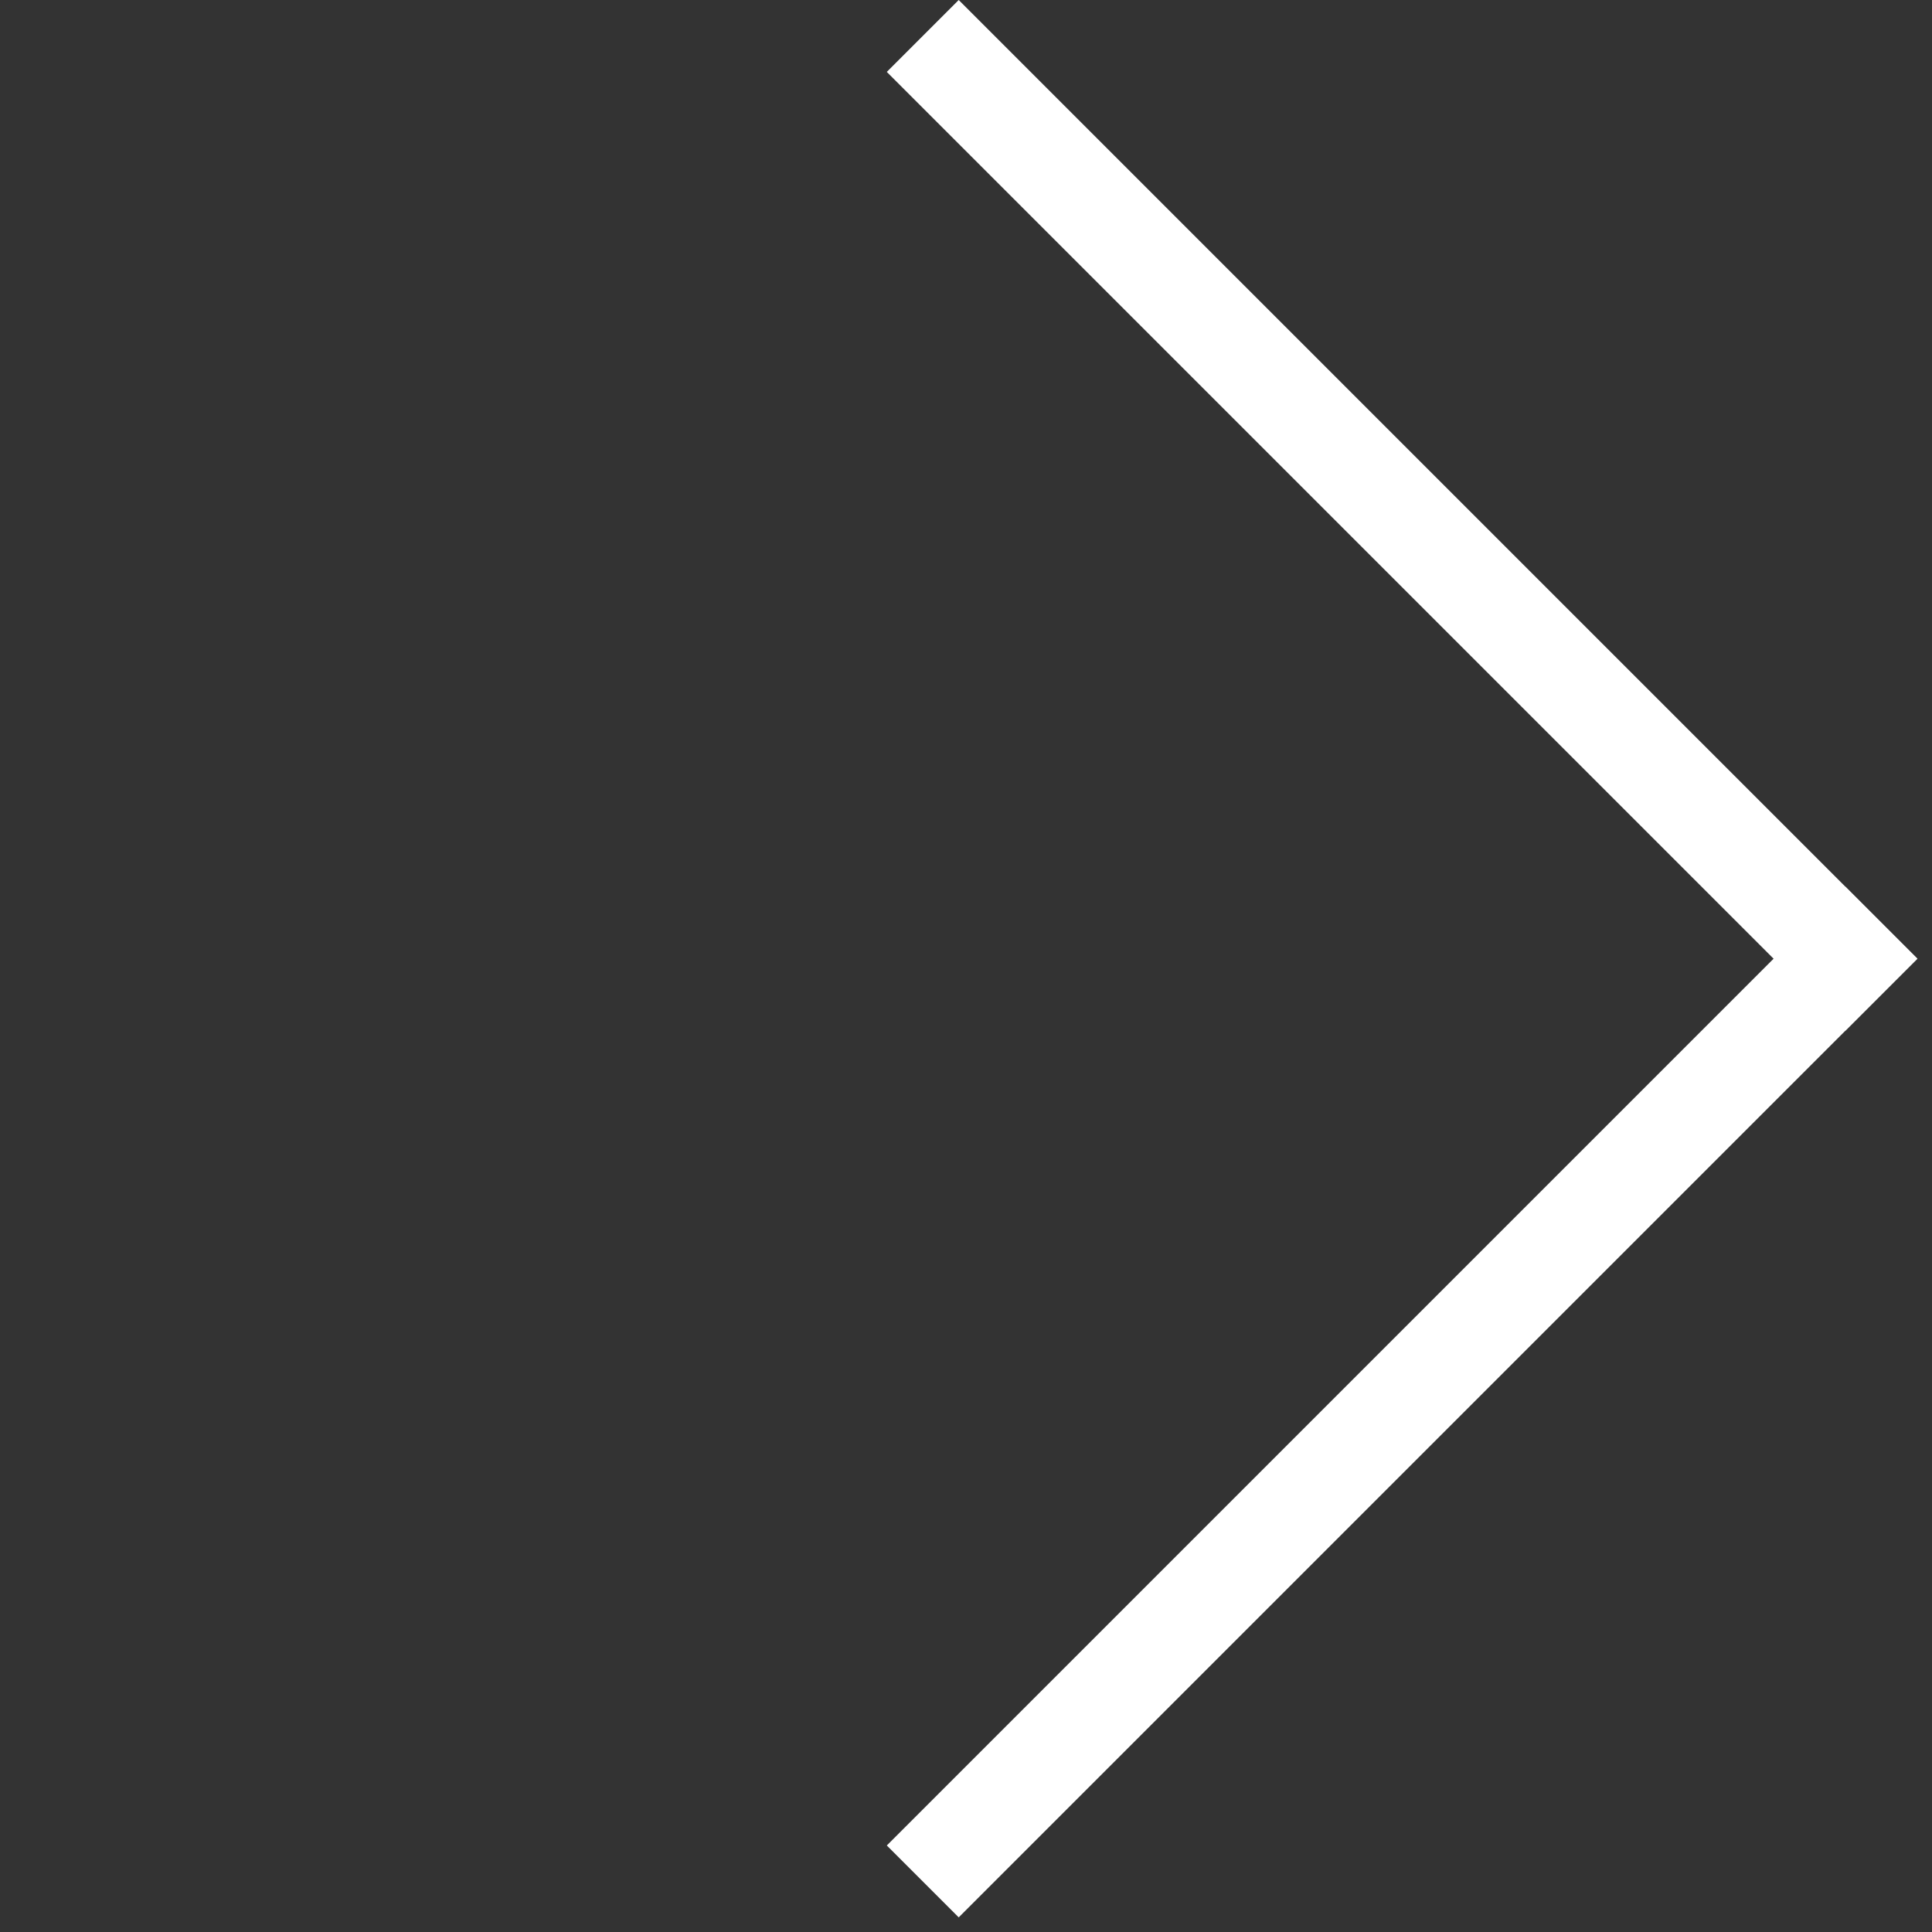 <svg width="57" height="57" viewBox="0 0 57 57" fill="none" xmlns="http://www.w3.org/2000/svg">
<rect x="0" y="0" width="57" height="57" fill="#333333" stroke="none"/>
<line x1="27.224" y1="55.508" x2="55.508" y2="27.224" stroke="white" stroke-width="3"/>
<line x1="27.224" y1="1.061" x2="55.508" y2="29.345" stroke="white" stroke-width="3"/>
</svg>
